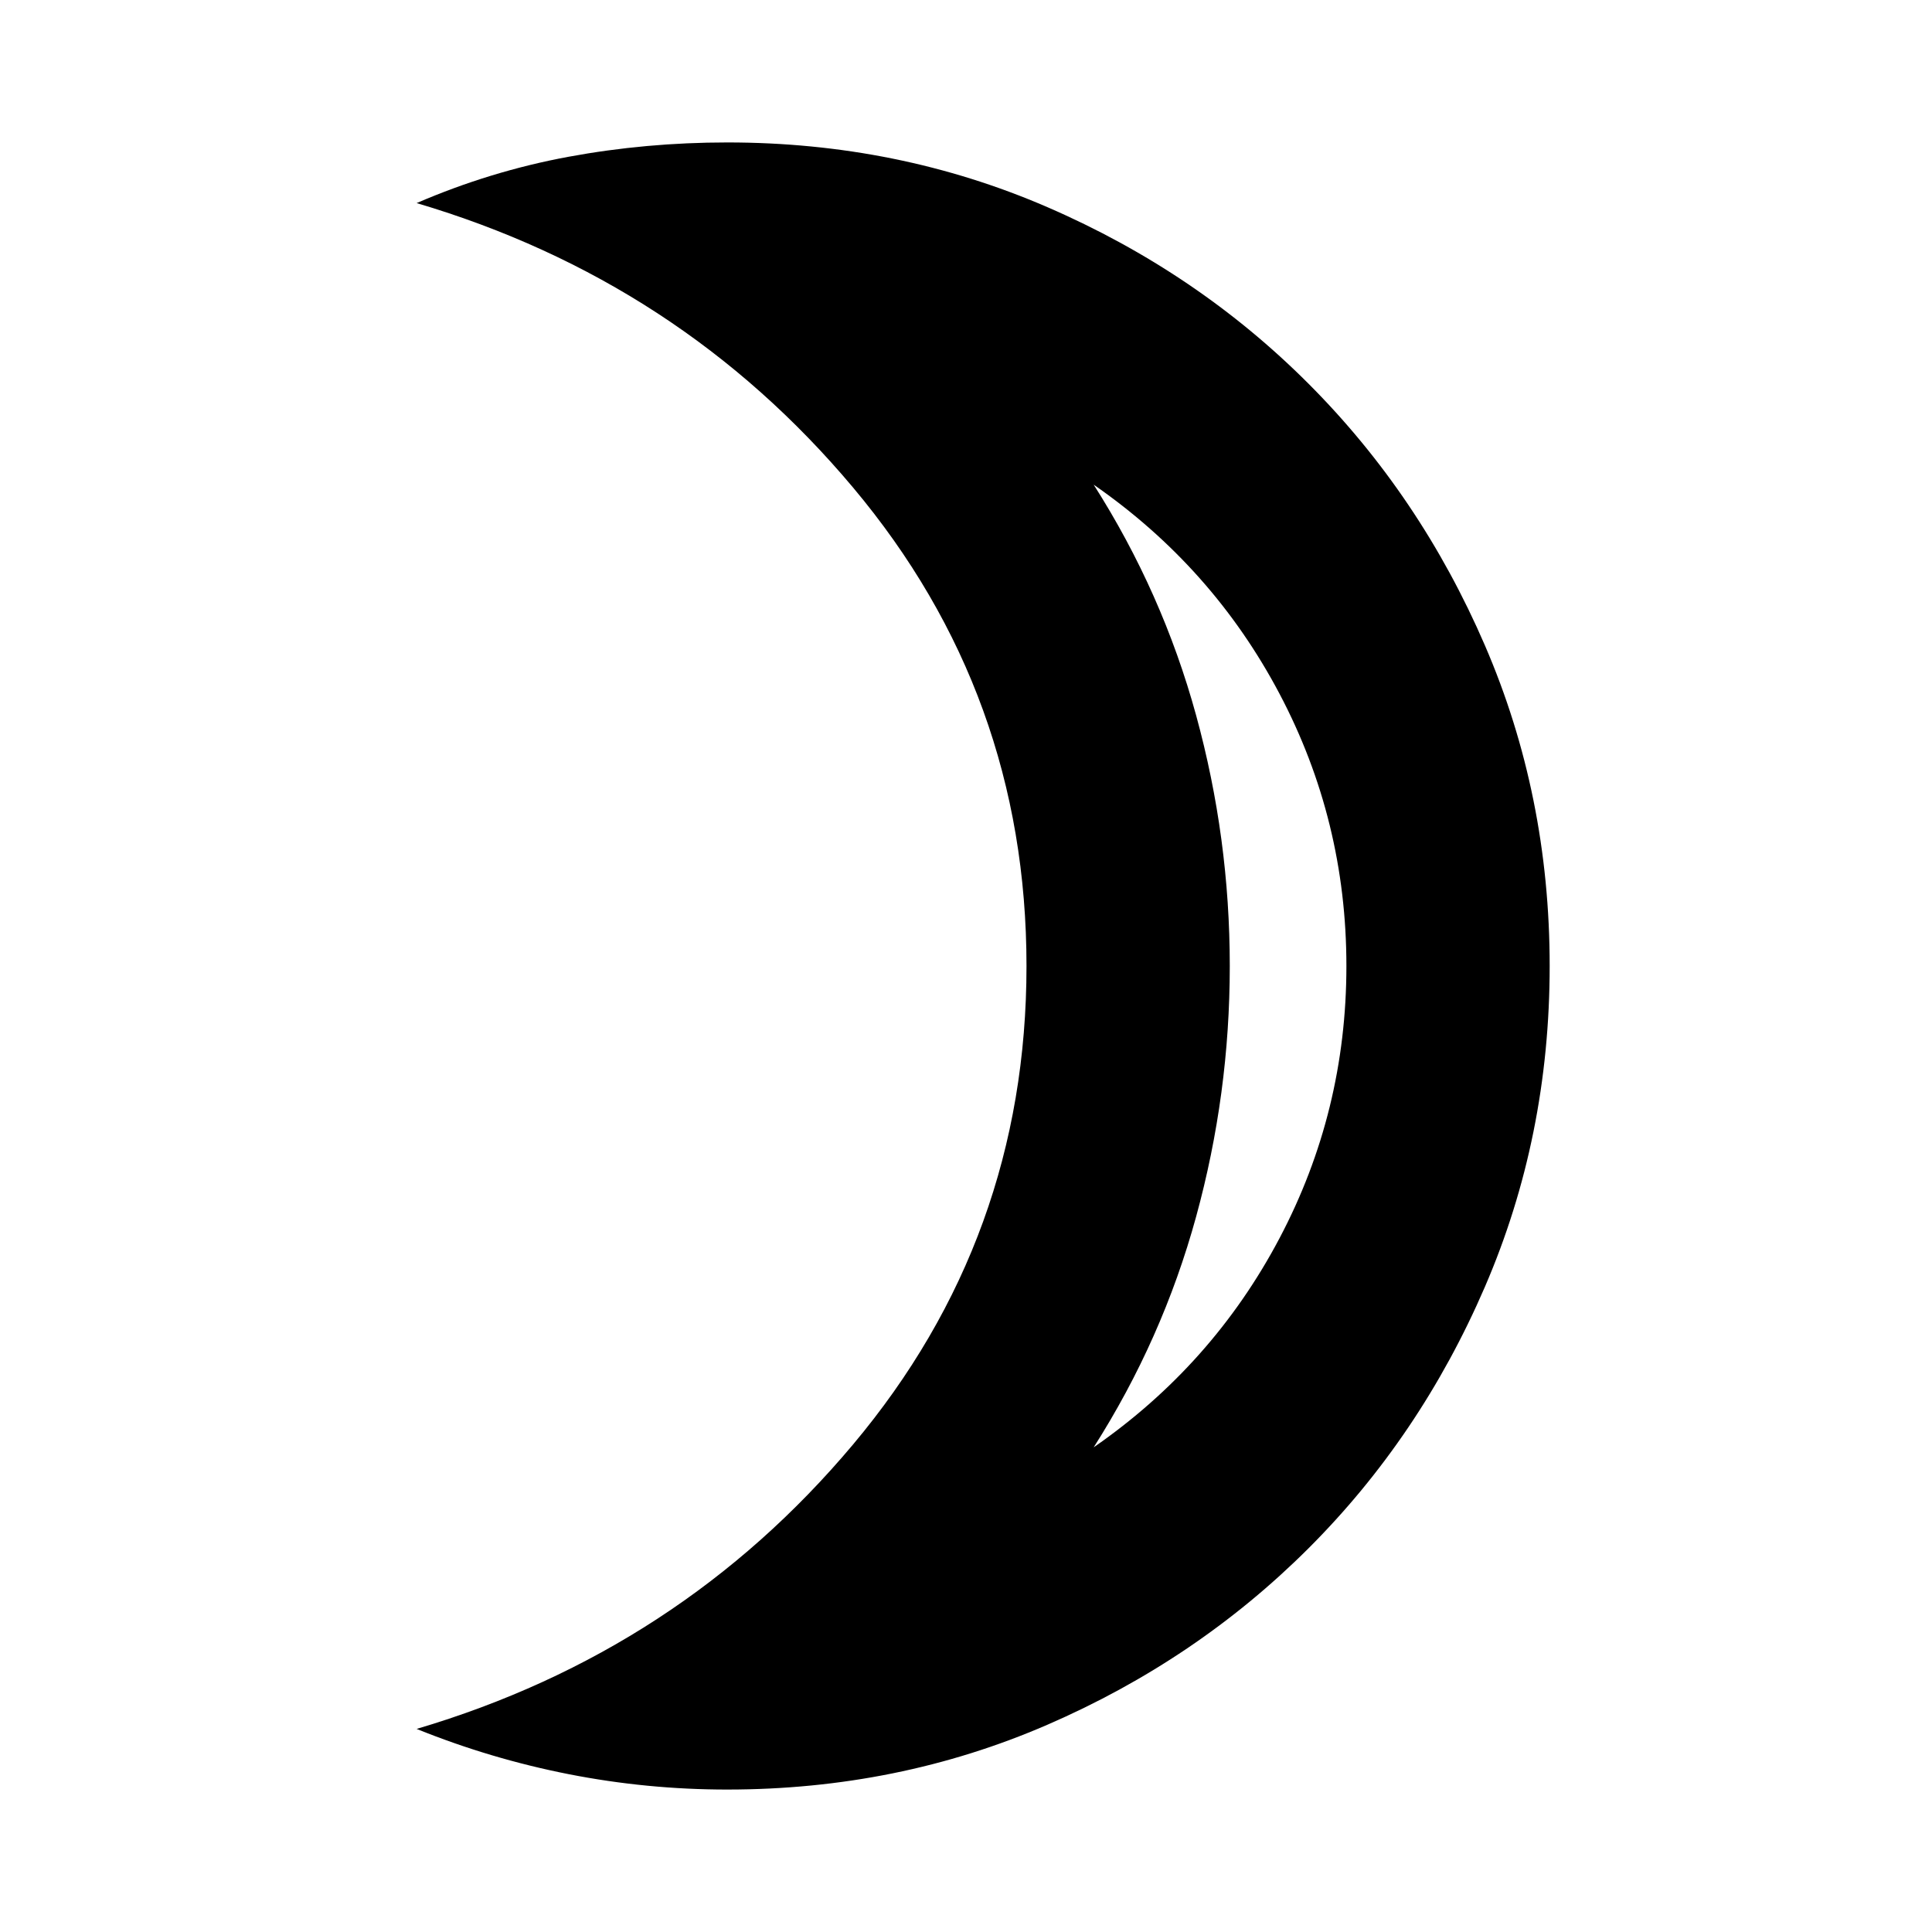 <svg xmlns="http://www.w3.org/2000/svg" height="24" viewBox="0 -960 960 960" width="24"><path d="M543.44-240.83q59.15-41 92.36-103.93Q669.02-407.7 669.02-480q0-72.3-33.22-135.24-33.21-62.93-92.36-103.93 34.19 53.65 50.91 114.63T611.07-480q0 63.56-16.72 124.54-16.72 60.98-50.91 114.63ZM361.37-70.78q-39.94 0-78.77-7.64-38.84-7.64-75.58-22.49 130.67-38.68 216.86-141.34Q510.06-344.92 510.06-480q0-135.08-86.18-237.75-86.19-102.66-216.86-141.34 36.74-15.85 75.36-22.99 38.62-7.14 78.99-7.14 84.86 0 159.13 32.18 74.27 32.17 129.73 87.74 55.47 55.56 87.63 130.04 32.16 74.48 32.16 159.26 0 84.86-32.17 159.41-32.18 74.55-87.74 130.02-55.57 55.46-129.76 87.63-74.2 32.16-158.98 32.16ZM611.07-480Z"/></svg>